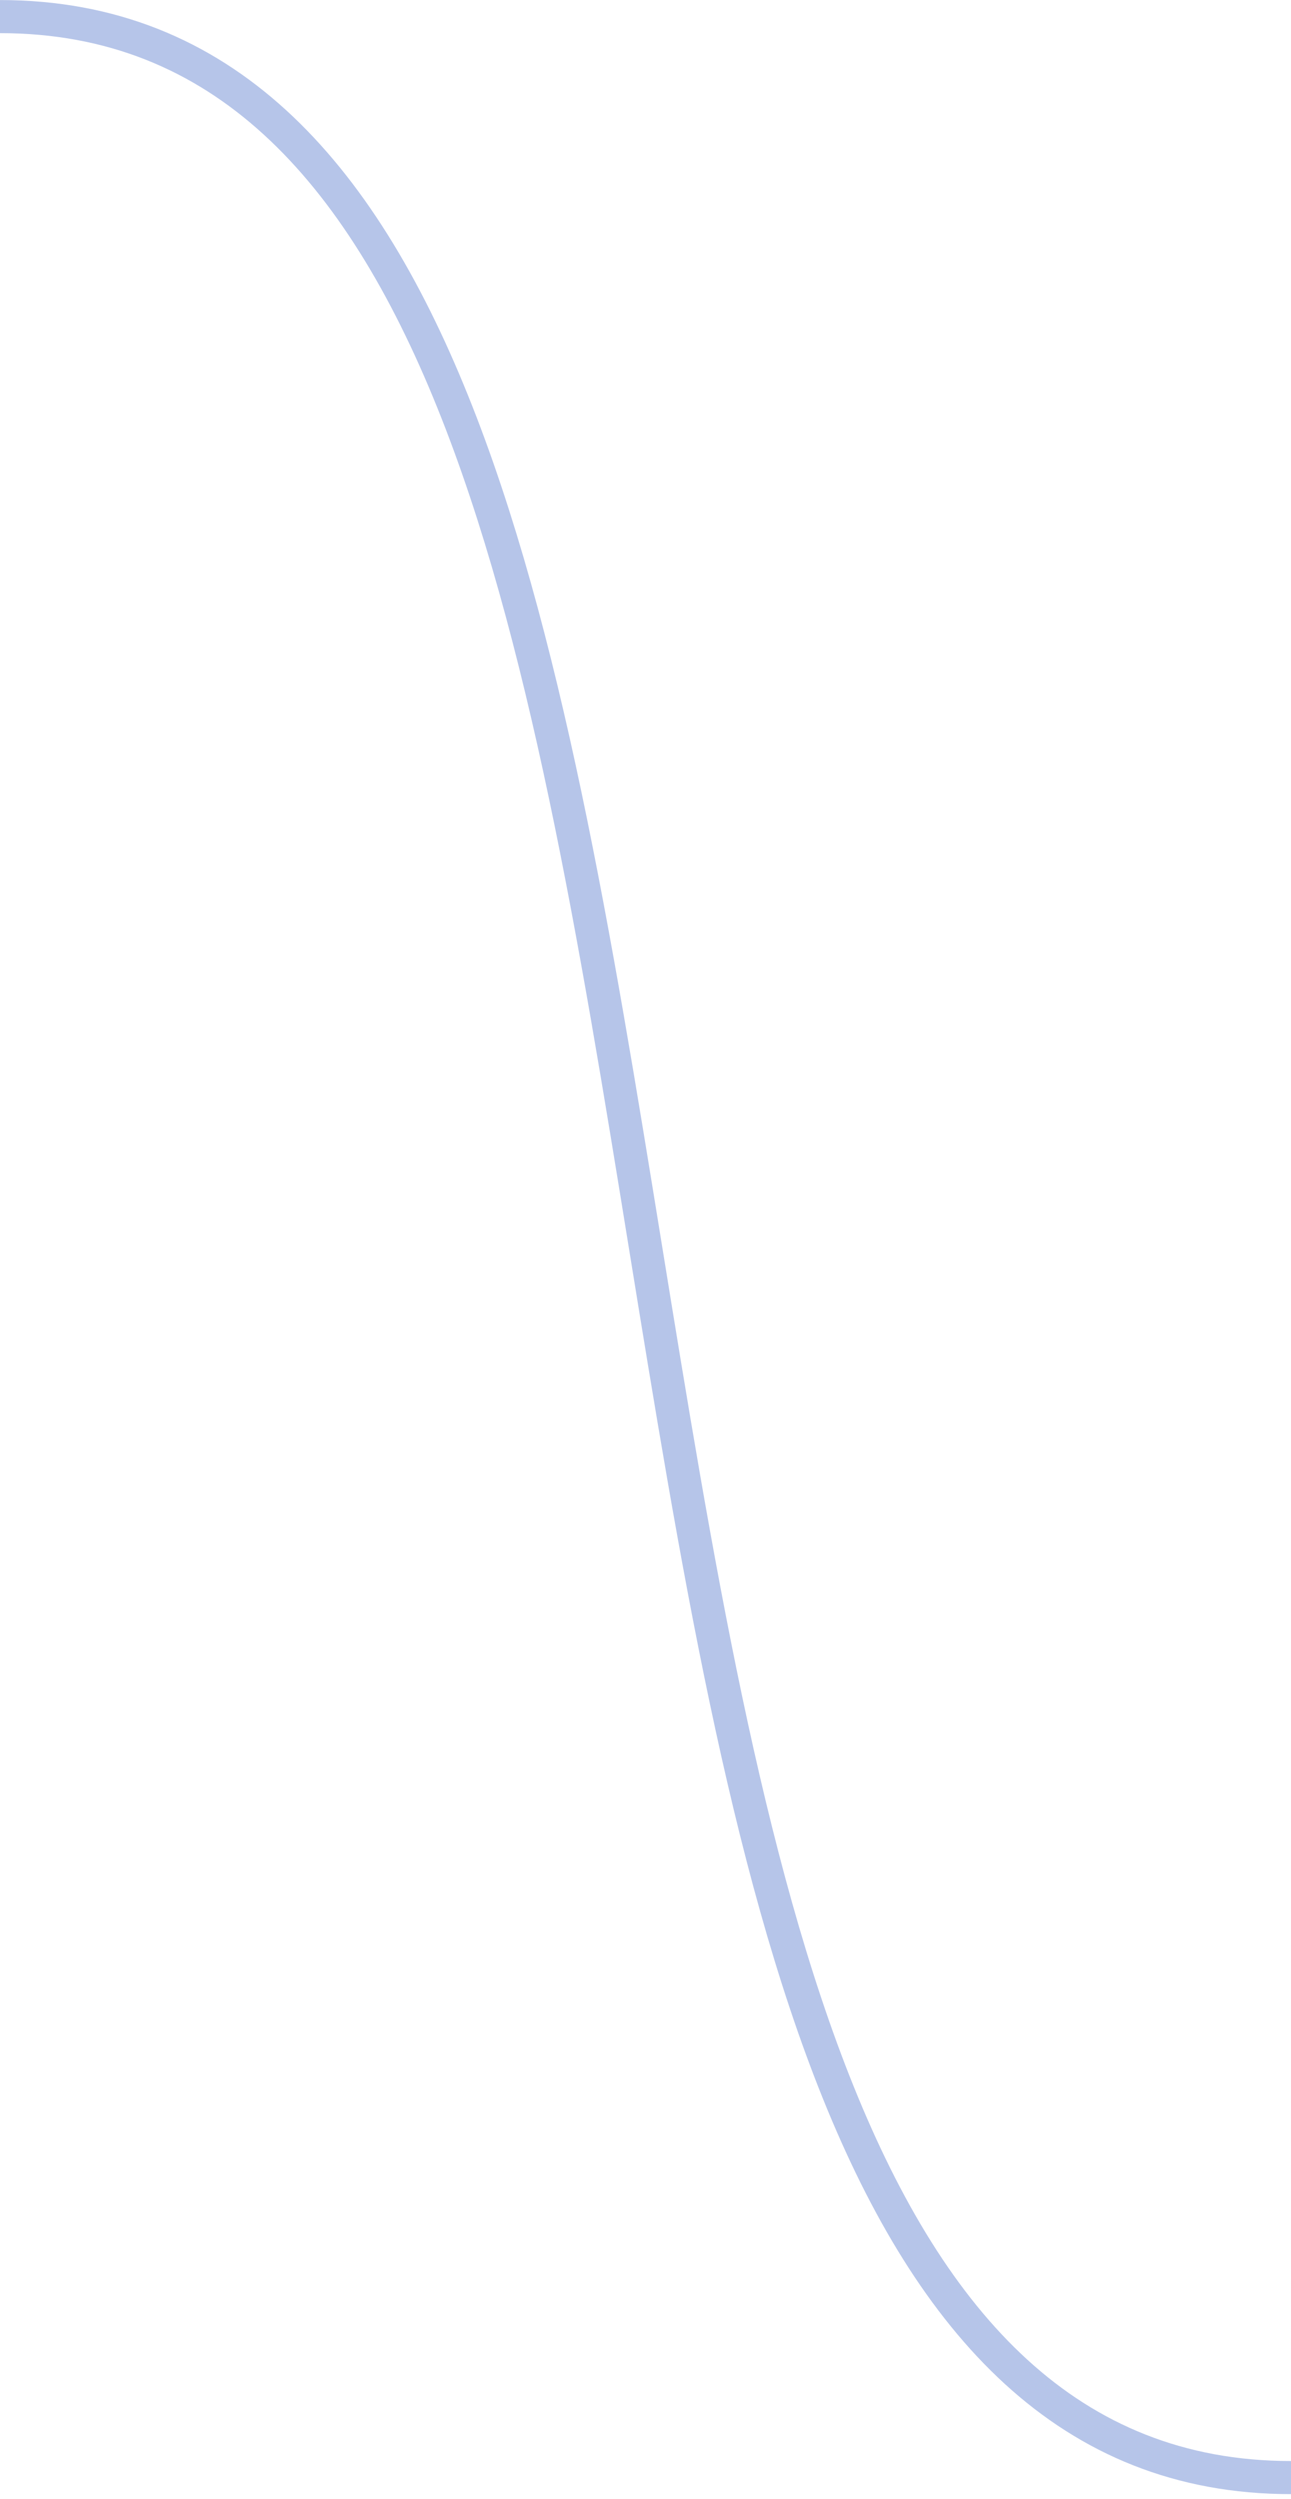 <svg width="78" height="151" viewBox="0 0 78 151" fill="none" xmlns="http://www.w3.org/2000/svg">
<g id="Slider">
<path id="Vector" d="M0 1.003C53.871 1.003 24.129 149.714 78 149.714" stroke="#B6C5E9" stroke-width="2"/>
</g>
</svg>
